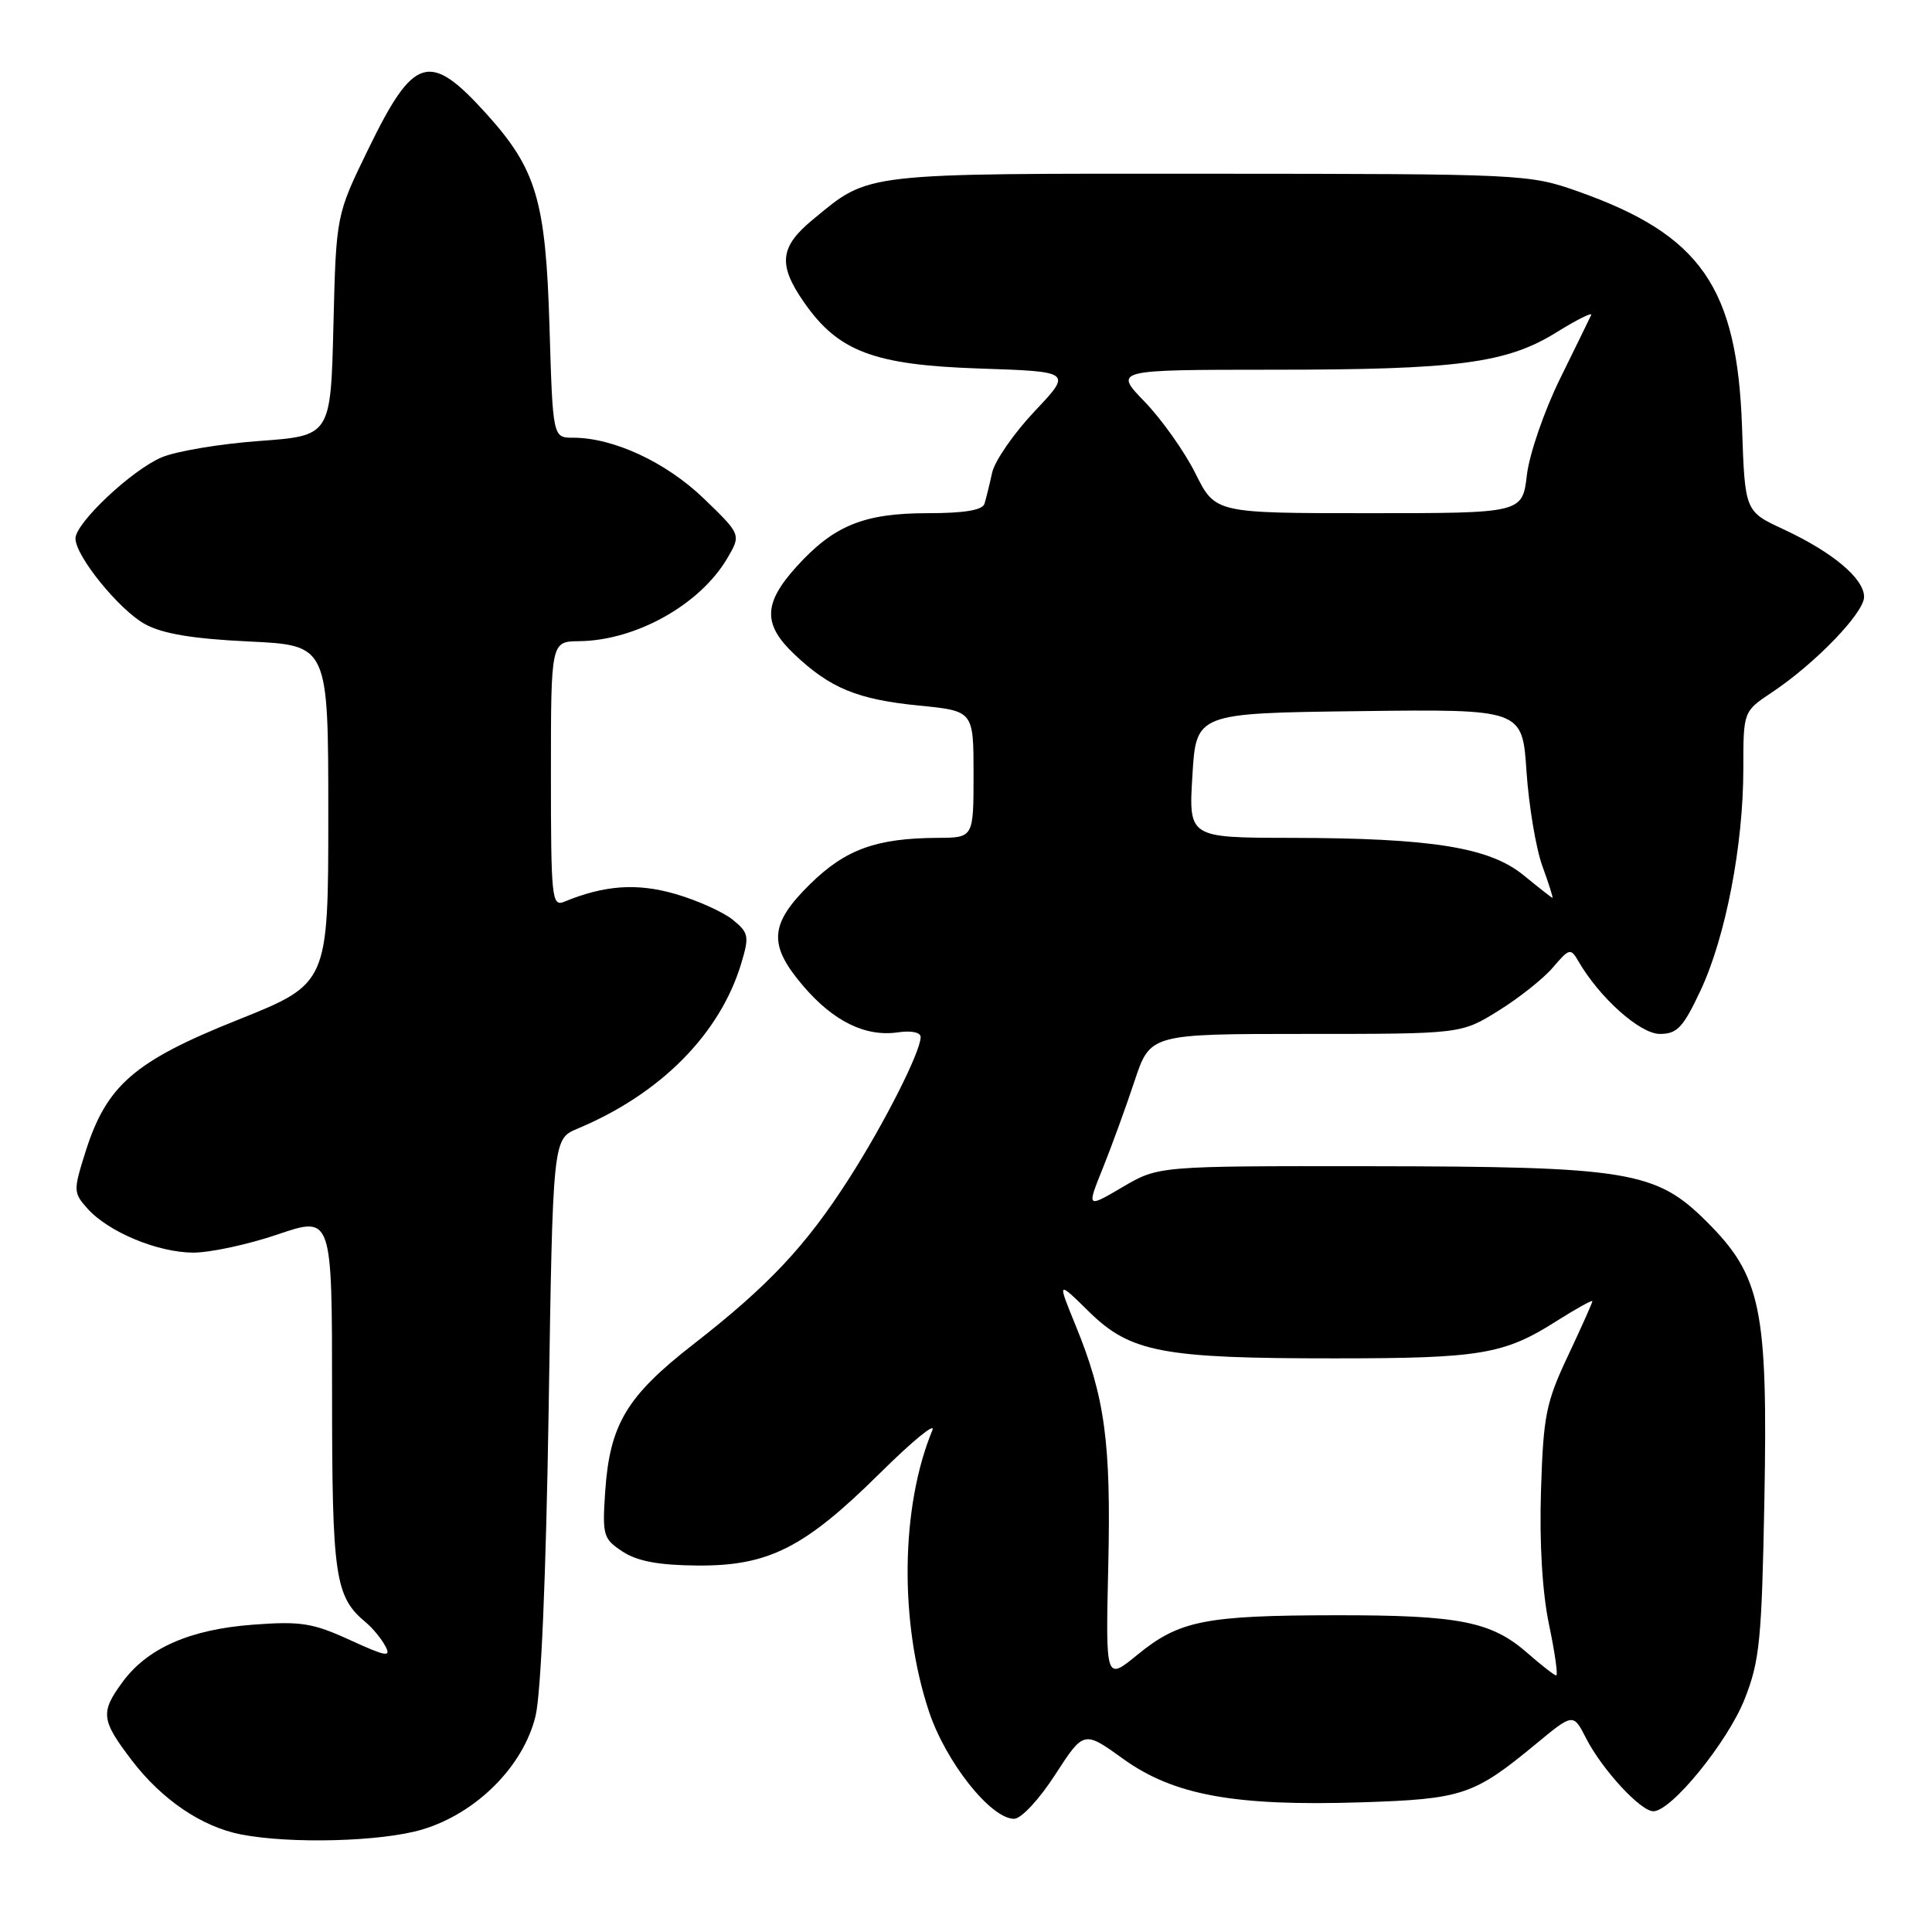 <?xml version="1.0" encoding="UTF-8" standalone="no"?>
<!DOCTYPE svg PUBLIC "-//W3C//DTD SVG 1.1//EN" "http://www.w3.org/Graphics/SVG/1.1/DTD/svg11.dtd" >
<svg xmlns="http://www.w3.org/2000/svg" xmlns:xlink="http://www.w3.org/1999/xlink" version="1.1" viewBox="0 0 256 256">
 <g >
 <path fill="currentColor"
d=" M 55.91 242.43 C 63.10 240.30 69.35 234.05 70.96 227.39 C 71.69 224.36 72.35 208.89 72.70 186.71 C 73.25 150.92 73.25 150.92 76.53 149.55 C 87.54 144.95 95.43 136.98 98.23 127.62 C 99.30 124.05 99.21 123.59 97.08 121.86 C 95.80 120.83 92.40 119.30 89.51 118.46 C 84.41 116.98 80.11 117.28 74.75 119.49 C 73.12 120.16 73.00 118.98 73.00 102.61 C 73.00 85.00 73.00 85.00 76.75 84.96 C 84.27 84.87 92.74 80.13 96.36 73.99 C 98.21 70.84 98.21 70.84 93.26 66.06 C 88.27 61.25 81.29 58.00 75.95 58.00 C 73.25 58.00 73.25 58.00 72.81 43.25 C 72.31 26.55 71.08 22.42 64.45 15.08 C 56.90 6.72 54.84 7.34 48.79 19.78 C 44.54 28.50 44.54 28.50 44.18 43.12 C 43.82 57.74 43.82 57.74 34.38 58.43 C 29.19 58.81 23.37 59.78 21.45 60.59 C 17.51 62.23 10.00 69.29 10.00 71.35 C 10.00 73.69 15.82 80.85 19.23 82.71 C 21.55 83.98 25.57 84.65 33.00 85.00 C 43.50 85.50 43.50 85.50 43.50 107.92 C 43.50 130.34 43.50 130.34 31.50 135.14 C 17.78 140.62 14.11 143.81 11.32 152.65 C 9.71 157.75 9.72 158.04 11.57 160.12 C 14.34 163.23 20.85 165.95 25.57 165.98 C 27.82 165.99 32.88 164.90 36.82 163.56 C 44.00 161.12 44.00 161.12 44.00 184.61 C 44.00 208.99 44.38 211.58 48.49 214.99 C 49.38 215.73 50.54 217.14 51.06 218.12 C 51.87 219.63 51.17 219.51 46.37 217.31 C 41.43 215.05 39.84 214.80 33.50 215.28 C 25.16 215.91 19.55 218.38 16.25 222.86 C 13.27 226.91 13.39 227.91 17.47 233.26 C 21.44 238.46 26.74 242.06 31.92 243.07 C 38.48 244.35 50.52 244.03 55.91 242.43 Z  M 139.82 235.15 C 143.61 229.30 143.61 229.30 148.84 233.07 C 155.52 237.87 163.59 239.35 180.31 238.82 C 193.78 238.39 195.28 237.89 203.52 231.08 C 208.46 227.00 208.46 227.00 210.16 230.32 C 212.29 234.48 217.38 240.00 219.08 240.00 C 221.46 240.00 228.92 230.83 231.17 225.15 C 233.17 220.09 233.44 217.33 233.79 198.80 C 234.26 173.41 233.36 169.07 226.15 161.88 C 219.42 155.16 215.82 154.57 181.50 154.53 C 153.50 154.50 153.50 154.50 148.75 157.29 C 143.99 160.09 143.99 160.09 146.13 154.79 C 147.30 151.88 149.19 146.69 150.33 143.25 C 152.41 137.00 152.41 137.00 173.01 137.00 C 193.61 137.00 193.61 137.00 198.55 133.93 C 201.27 132.24 204.53 129.66 205.78 128.18 C 207.95 125.64 208.12 125.60 209.16 127.39 C 211.96 132.22 217.32 137.00 219.93 137.00 C 222.24 137.00 223.02 136.16 225.33 131.25 C 228.65 124.17 231.00 112.00 231.00 101.88 C 231.00 94.27 231.00 94.27 234.75 91.77 C 240.50 87.95 247.00 81.22 247.00 79.09 C 247.00 76.66 242.83 73.16 236.31 70.13 C 231.21 67.76 231.21 67.76 230.83 56.63 C 230.19 38.05 225.37 31.12 209.11 25.37 C 202.59 23.07 201.93 23.04 160.15 23.02 C 113.82 23.00 115.31 22.83 107.71 29.09 C 103.32 32.71 103.06 35.04 106.51 40.02 C 111.06 46.58 115.75 48.36 129.78 48.83 C 142.06 49.24 142.06 49.24 137.08 54.51 C 134.34 57.41 131.81 61.07 131.46 62.64 C 131.12 64.21 130.66 66.06 130.45 66.75 C 130.19 67.60 127.76 68.00 122.93 68.00 C 114.46 68.00 110.47 69.63 105.52 75.11 C 101.14 79.96 101.07 82.73 105.25 86.69 C 109.99 91.19 113.61 92.68 121.75 93.49 C 129.00 94.20 129.00 94.20 129.00 102.60 C 129.00 111.00 129.00 111.00 124.25 111.02 C 116.13 111.06 112.04 112.54 107.36 117.13 C 101.94 122.46 101.75 125.18 106.46 130.68 C 110.46 135.35 114.70 137.42 118.99 136.79 C 120.75 136.53 122.00 136.79 121.99 137.42 C 121.97 139.40 117.14 148.94 112.44 156.26 C 106.76 165.12 101.82 170.38 91.84 178.15 C 83.02 185.02 80.80 188.74 80.19 197.65 C 79.80 203.46 79.93 203.91 82.51 205.60 C 84.45 206.87 87.28 207.40 92.37 207.44 C 101.82 207.52 106.59 205.11 116.59 195.21 C 120.87 190.97 124.00 188.40 123.55 189.50 C 119.34 199.65 119.16 214.95 123.09 226.77 C 125.32 233.48 131.28 241.00 134.37 241.00 C 135.31 241.00 137.69 238.45 139.82 235.15 Z  M 146.85 207.52 C 147.23 191.13 146.42 185.13 142.51 175.59 C 140.09 169.67 140.09 169.67 144.31 173.82 C 149.80 179.20 154.03 180.00 176.89 179.99 C 196.20 179.99 199.30 179.47 206.28 175.03 C 208.88 173.39 211.00 172.21 211.00 172.41 C 211.00 172.61 209.55 175.86 207.77 179.64 C 204.85 185.83 204.50 187.57 204.19 197.50 C 203.97 204.43 204.36 210.99 205.25 215.25 C 206.03 218.96 206.46 222.00 206.21 222.00 C 205.97 222.00 204.25 220.67 202.41 219.05 C 197.62 214.85 193.38 214.01 177.00 214.03 C 159.66 214.05 156.26 214.73 150.72 219.26 C 146.50 222.72 146.50 222.72 146.85 207.52 Z  M 201.89 115.98 C 197.35 112.27 189.73 111.05 171.00 111.02 C 157.50 111.00 157.50 111.00 158.00 102.75 C 158.50 94.50 158.50 94.50 180.11 94.23 C 201.72 93.96 201.72 93.96 202.27 102.23 C 202.58 106.78 203.52 112.41 204.37 114.75 C 205.22 117.09 205.82 118.98 205.71 118.97 C 205.59 118.95 203.88 117.61 201.89 115.98 Z  M 158.41 62.75 C 156.97 59.86 153.95 55.59 151.69 53.25 C 147.58 49.00 147.58 49.00 168.54 48.99 C 193.23 48.99 199.65 48.14 206.30 44.00 C 208.98 42.34 211.02 41.32 210.84 41.74 C 210.65 42.16 208.79 45.96 206.71 50.19 C 204.63 54.42 202.65 60.15 202.32 62.94 C 201.72 68.00 201.72 68.00 181.38 68.00 C 161.03 68.00 161.03 68.00 158.41 62.75 Z "/>
</g>
</svg>